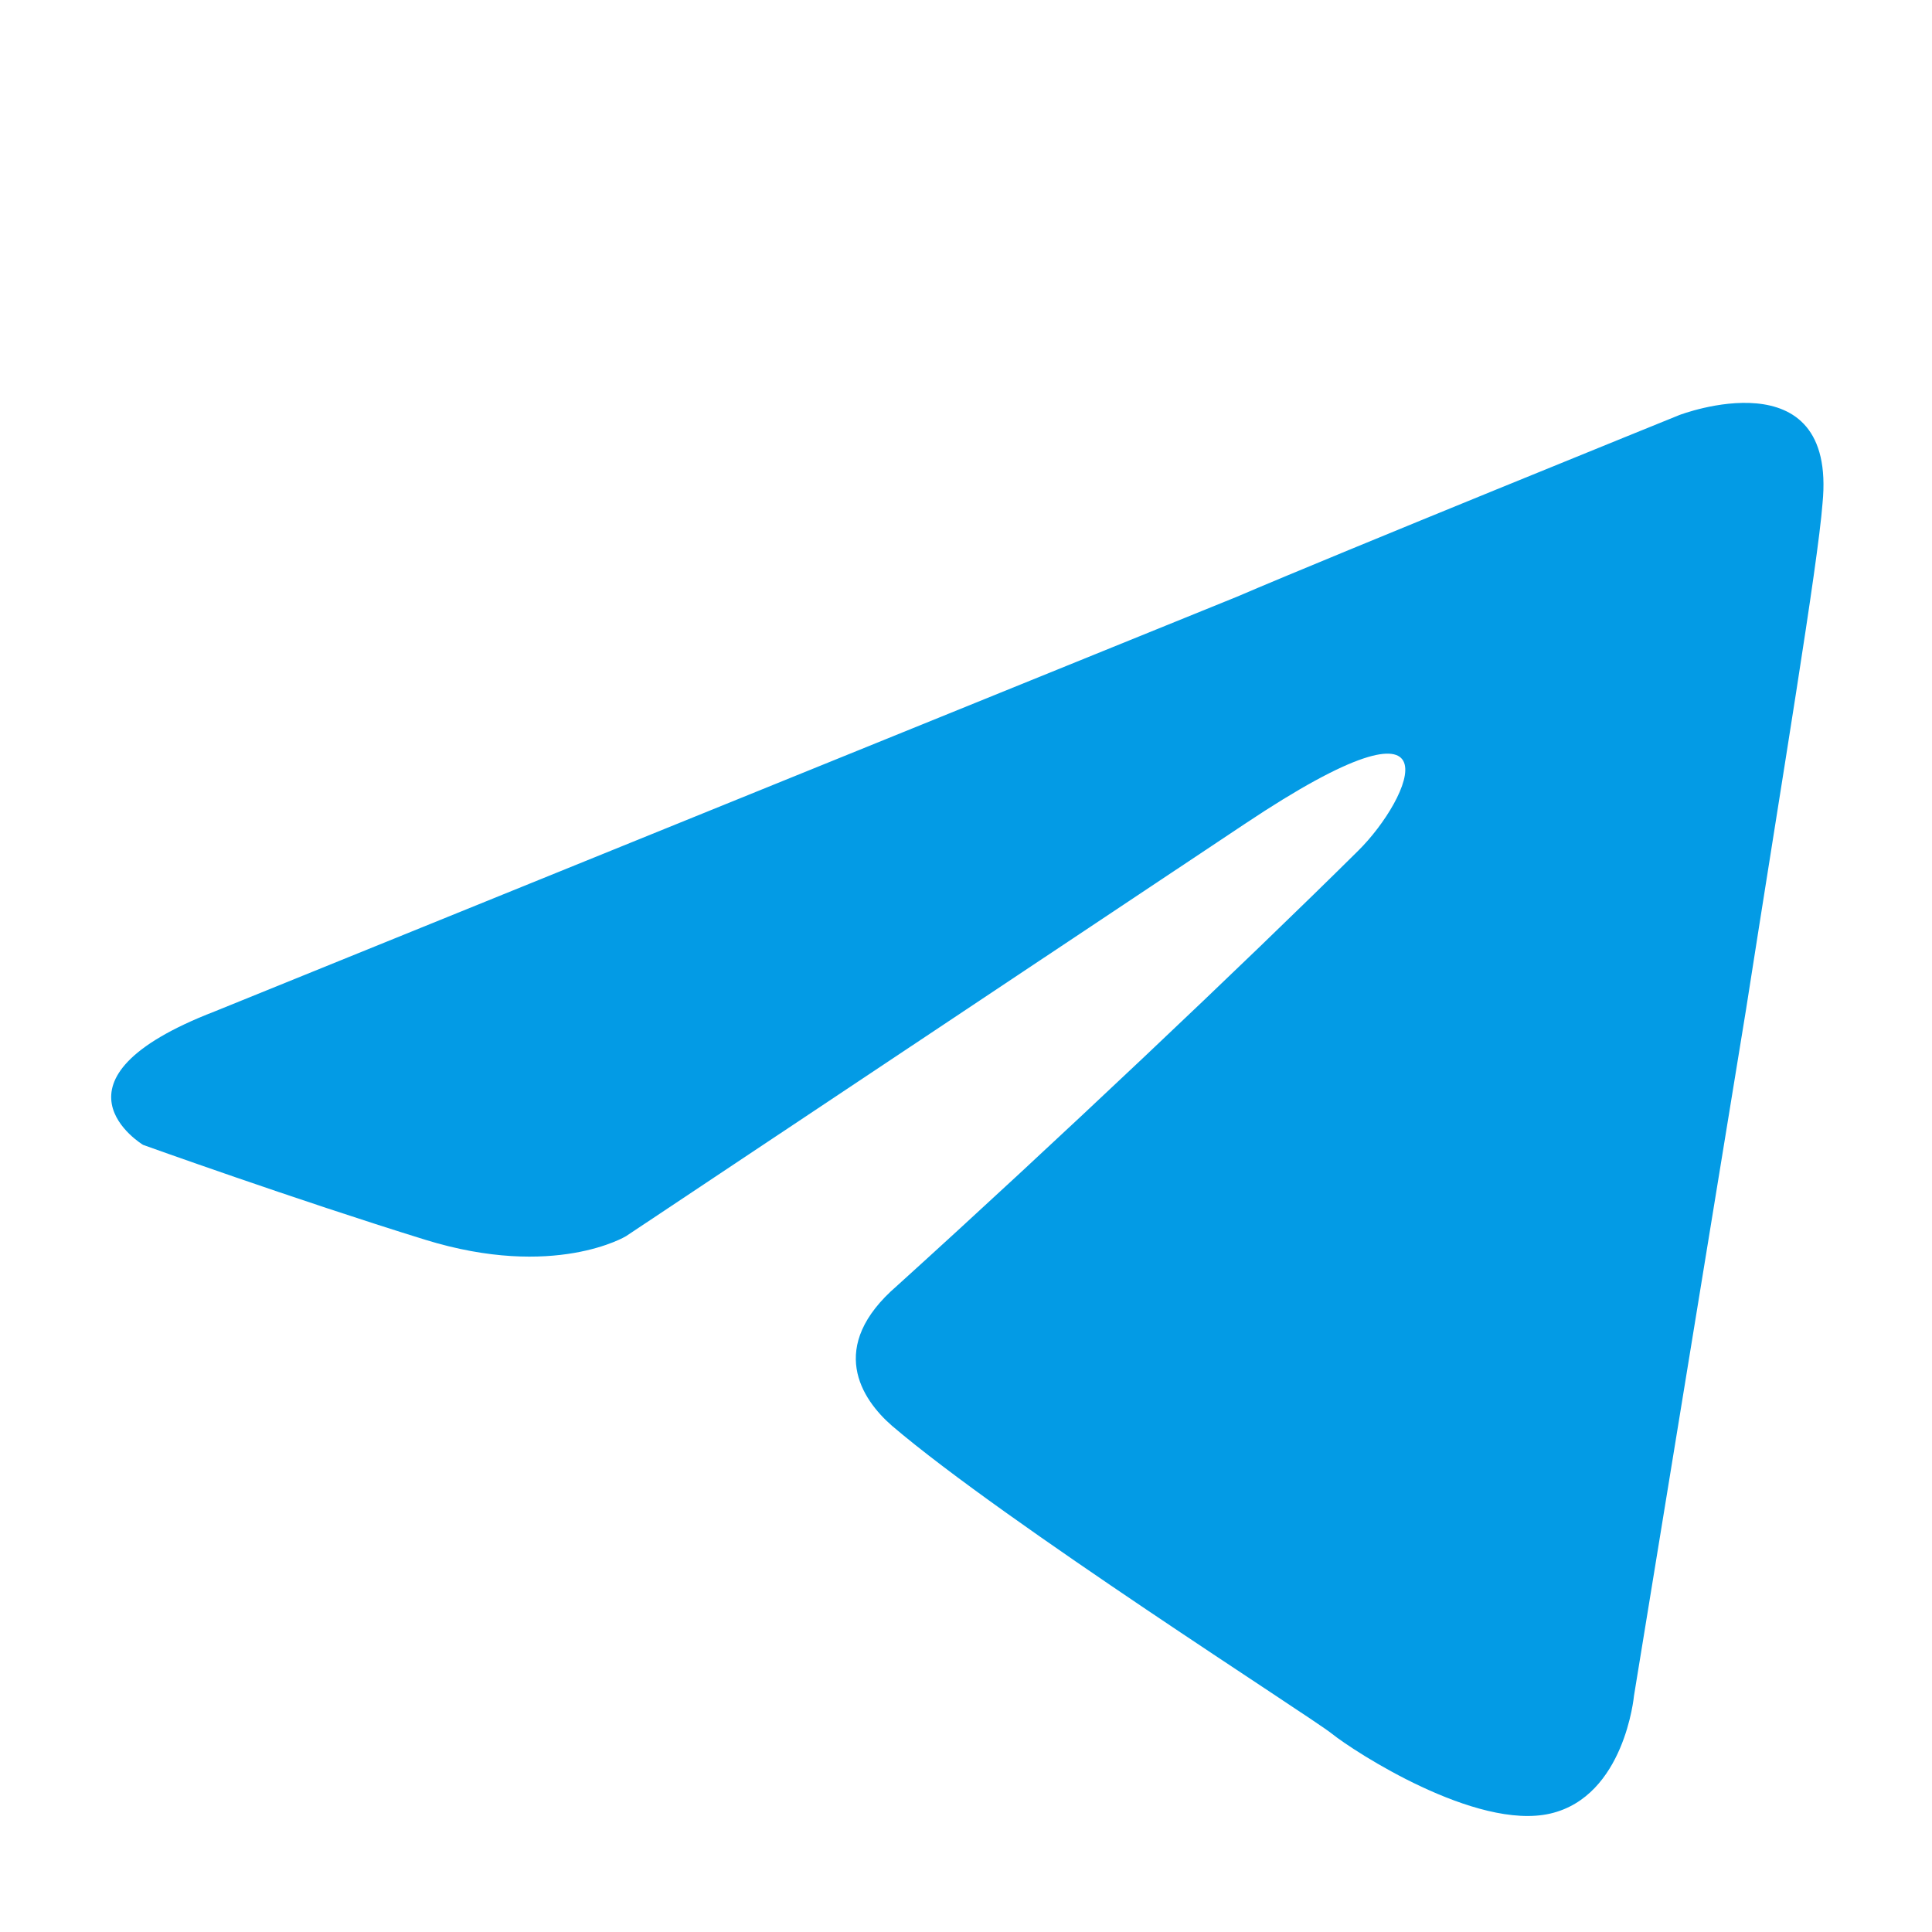 <svg xmlns="http://www.w3.org/2000/svg" viewBox="0 0 54 54" id="telegram">
  <g>
    <path fill="#039be5" d="M6,28.27,34.57,16.68c2.82-1.21,12.37-5.08,12.37-5.08s4.41-1.69,4,2.47c-.13,1.71-1.13,7.69-2.14,14.16L45.67,47.4s-.26,2.81-2.34,3.29-5.49-1.74-6.1-2.23-9.14-5.91-12.3-8.61c-.85-.74-1.83-2.21.14-3.91,4.42-4,9.7-9,12.89-12.16,1.48-1.46,3-4.87-3.17-.75L17.5,34.55s-2,1.22-5.62.1S4,32,4,32,1,30.2,6,28.27Zm0,0"></path>
  </g>
</svg>
